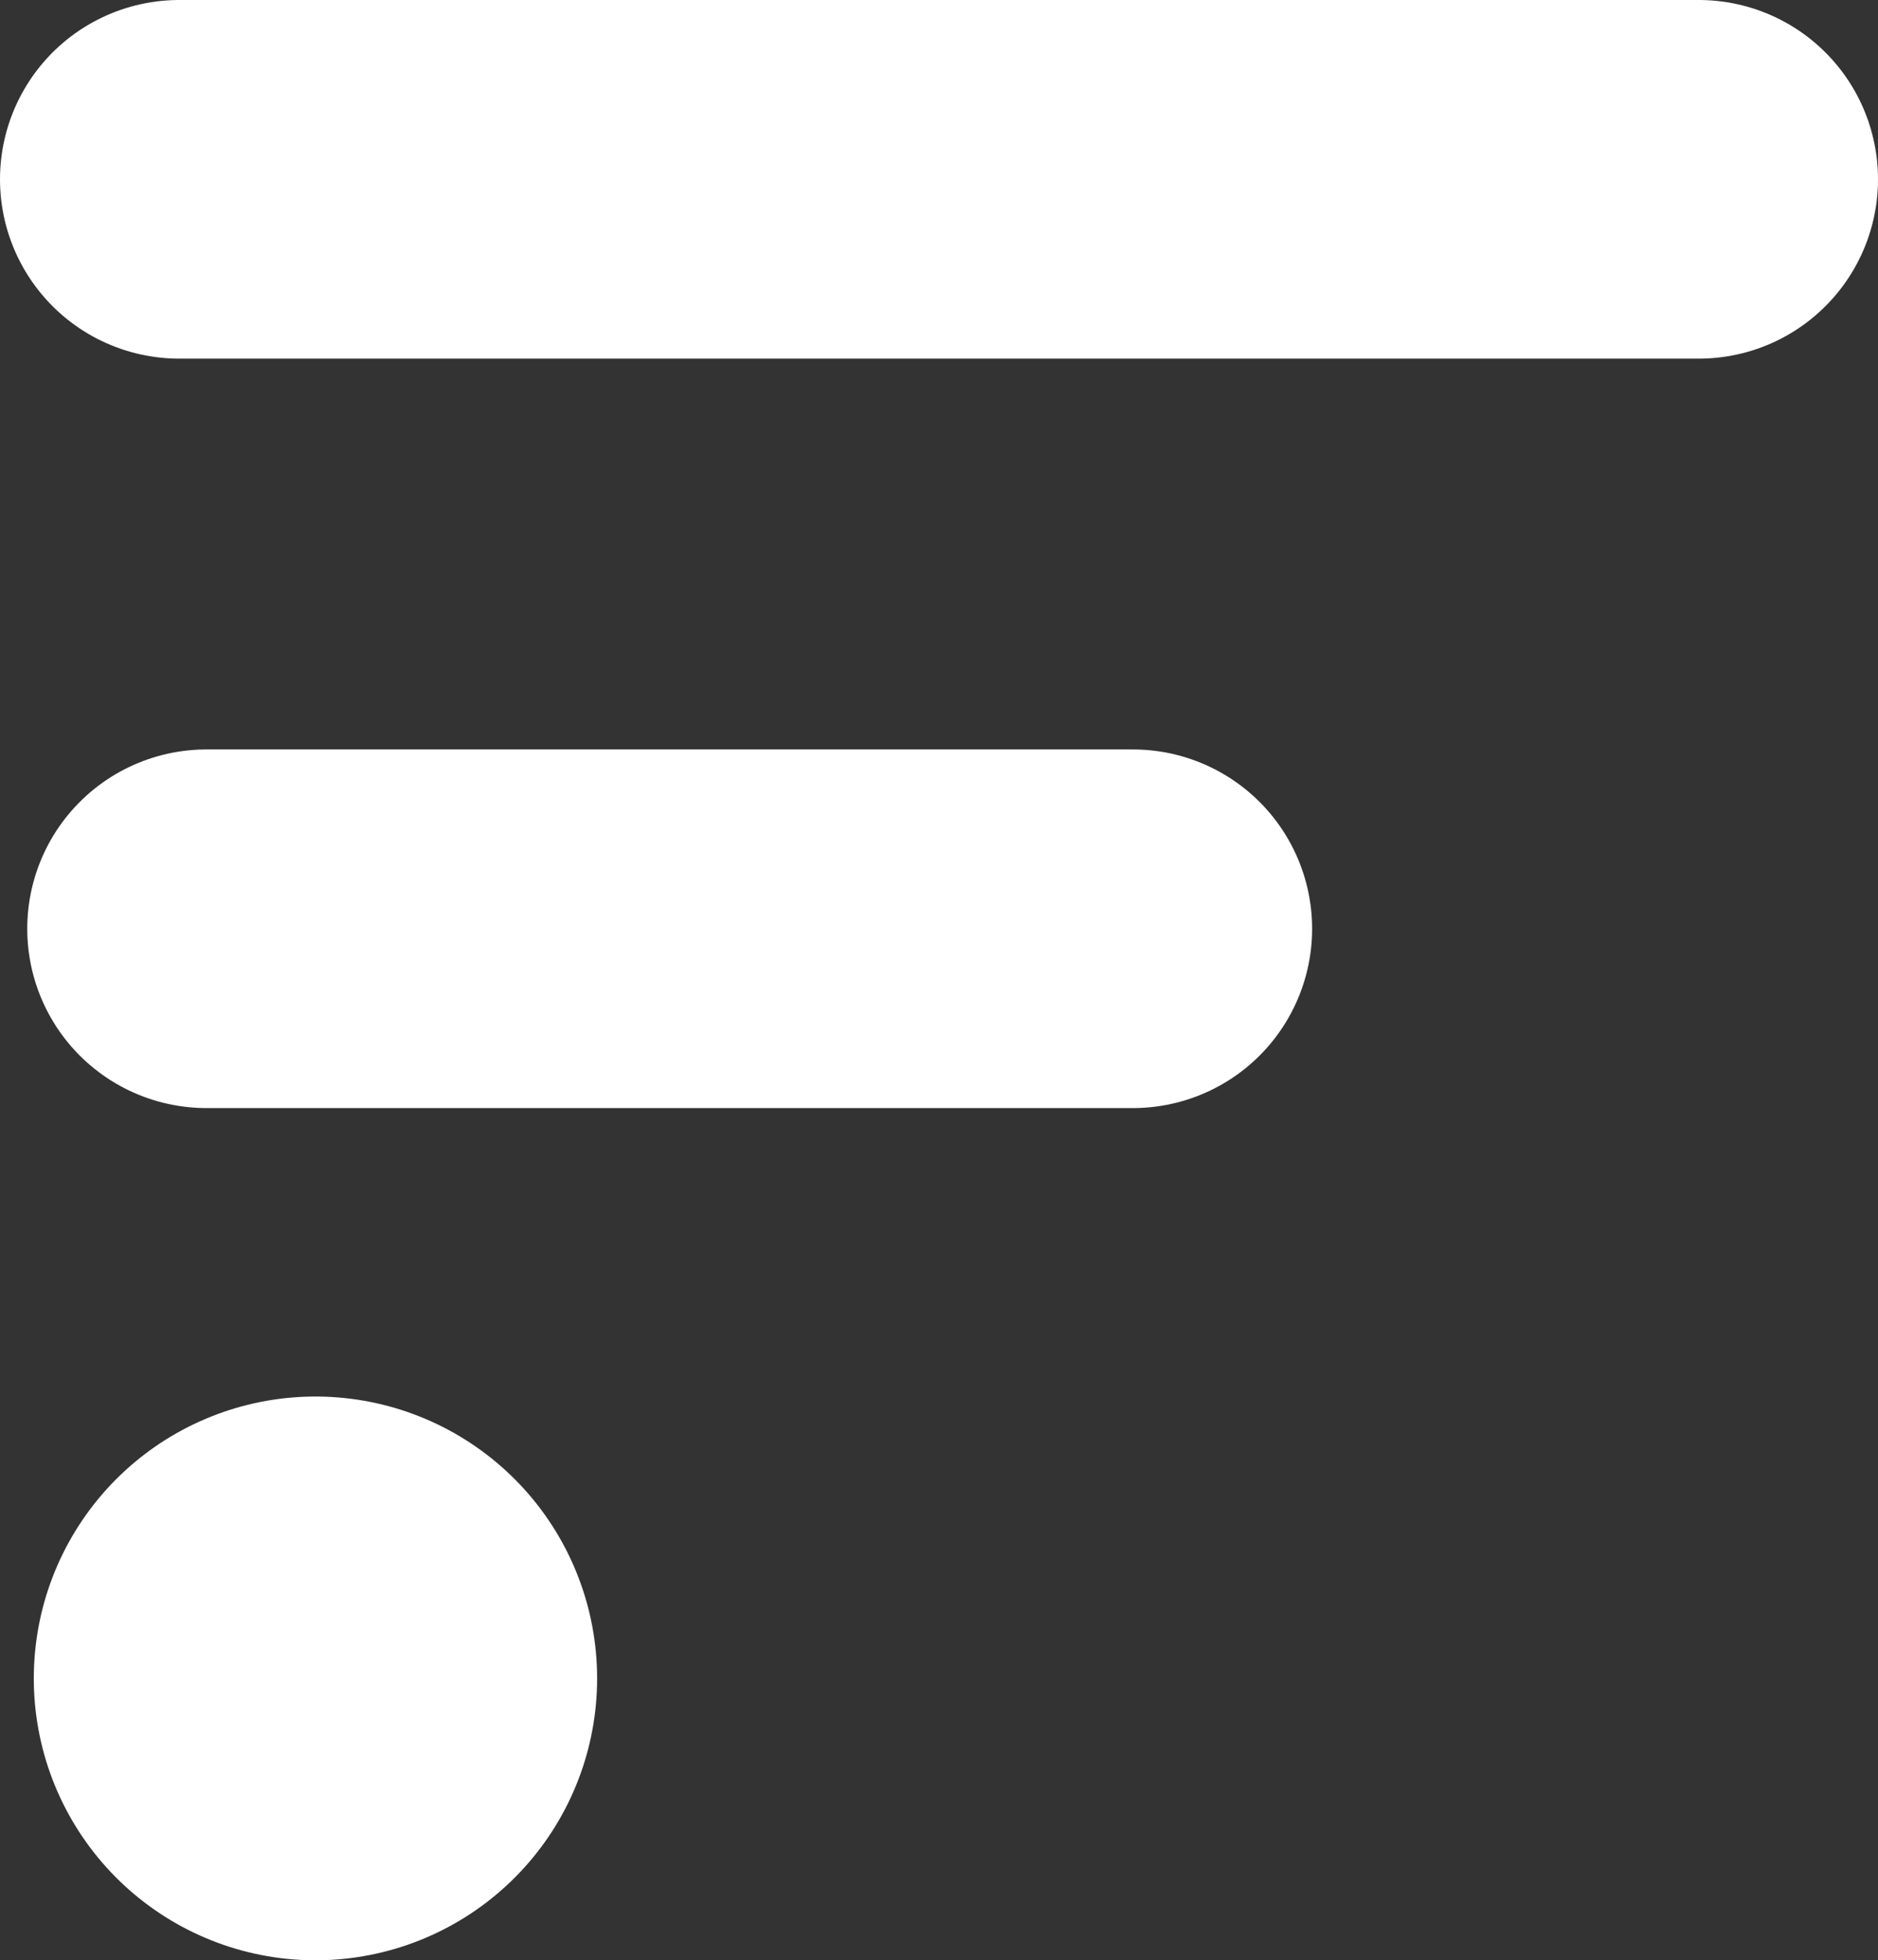 <svg xmlns="http://www.w3.org/2000/svg" width="18.336" height="19.131" viewBox="0 0 18.336 19.131">
  <rect x="0" y="0" width="18.336" height="19.131" fill="#333333" stroke="none"/>
  <g id="Group_12508" data-name="Group 12508" transform="translate(-6174.094 -2094.4)">
    <line id="Line_4" data-name="Line 4" x2="14.836" transform="translate(6175.844 2096.15)" fill="none" stroke="#fff" stroke-linecap="round" stroke-width="3.5"/>
    <line id="Line_5" data-name="Line 5" x2="9.045" transform="translate(6176.11 2103.464)" fill="none" stroke="#fff" stroke-linecap="round" stroke-width="3.5"/>
    <line id="Line_6" data-name="Line 6" y2="0.002" transform="translate(6177.174 2110.779)" fill="none" stroke="#fff" stroke-linecap="round" stroke-width="5.5"/>
  </g>
</svg>
